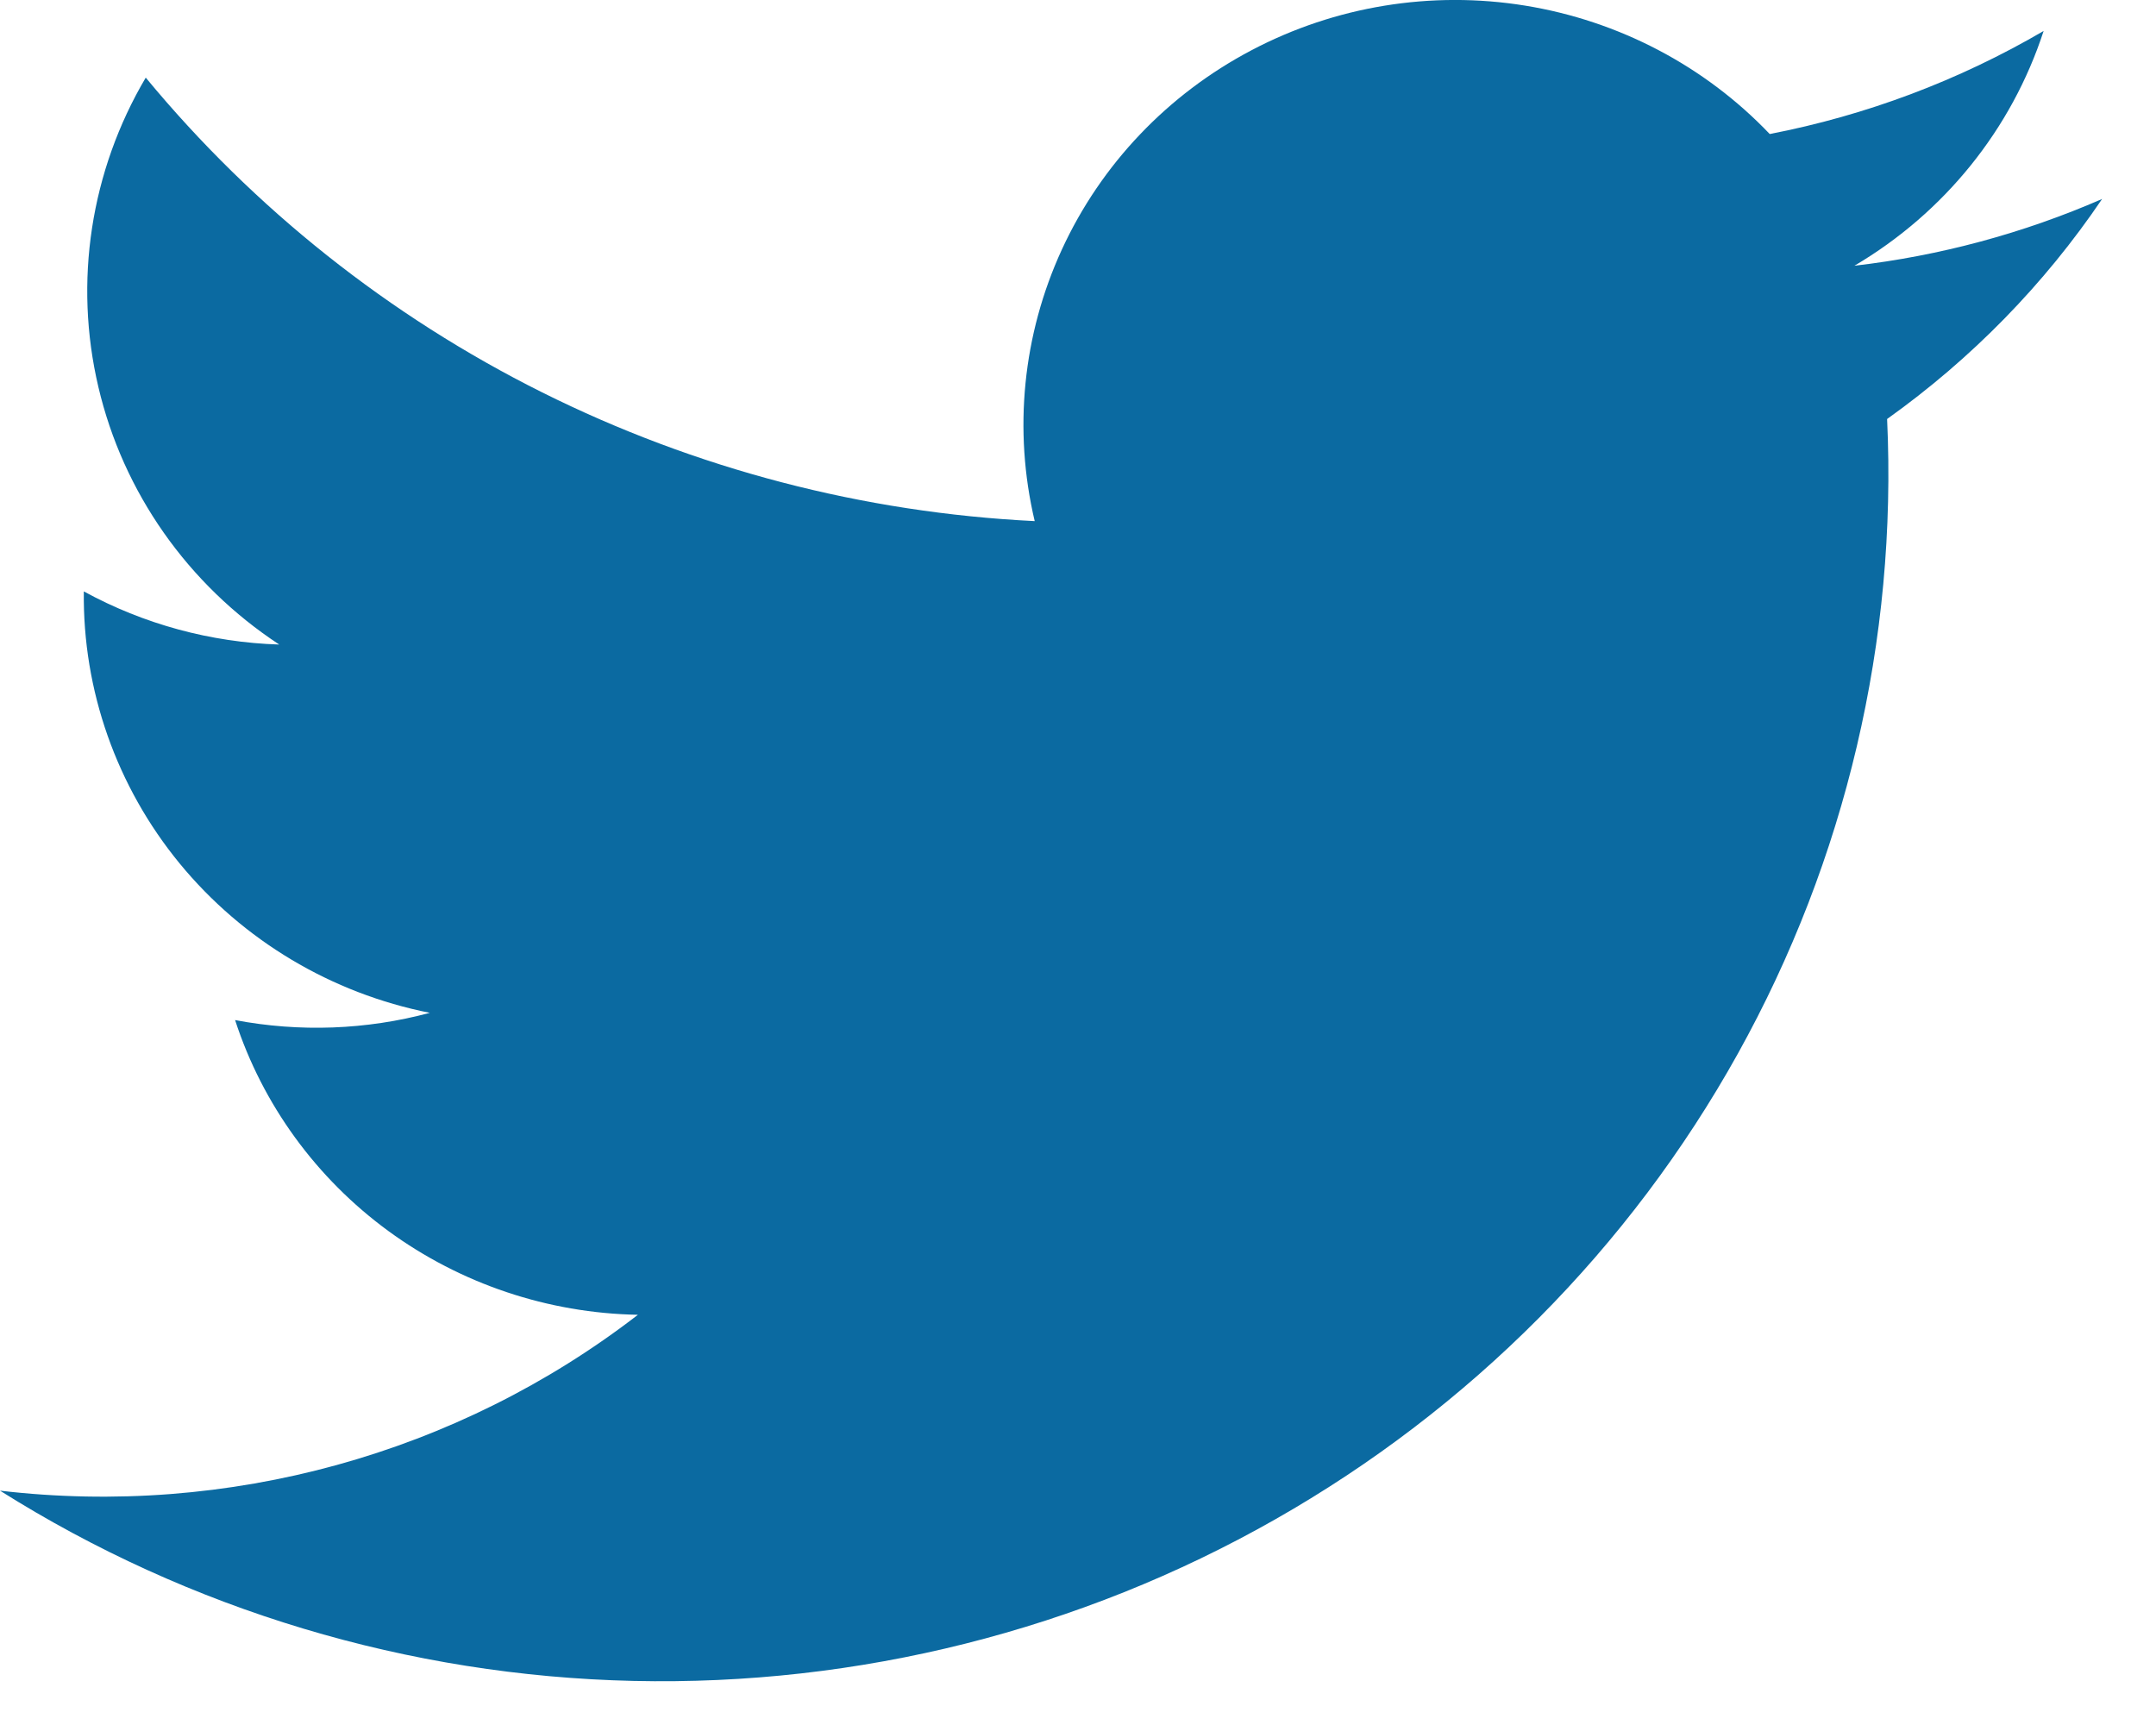 <svg width="25" height="20" viewBox="0 0 25 20" fill="none" xmlns="http://www.w3.org/2000/svg">
<path d="M0 17.283C2.196 18.666 4.737 19.43 7.344 19.489C9.951 19.548 12.525 18.901 14.783 17.618C17.042 16.336 18.899 14.467 20.151 12.217C21.403 9.966 22.001 7.42 21.882 4.858C22.861 4.16 23.705 3.297 24.375 2.307C23.462 2.705 22.494 2.966 21.503 3.081C22.546 2.466 23.326 1.499 23.697 0.359C22.715 0.933 21.641 1.337 20.521 1.554C19.768 0.764 18.77 0.241 17.684 0.065C16.597 -0.111 15.482 0.071 14.511 0.583C13.54 1.094 12.767 1.906 12.313 2.893C11.859 3.88 11.748 4.987 11.998 6.042C10.01 5.944 8.064 5.436 6.288 4.55C4.512 3.664 2.946 2.42 1.69 0.9C1.05 1.984 0.853 3.267 1.141 4.488C1.428 5.709 2.178 6.777 3.238 7.473C2.444 7.448 1.667 7.237 0.972 6.857C0.958 8.003 1.351 9.119 2.083 10.011C2.816 10.903 3.841 11.516 4.984 11.743C4.247 11.941 3.475 11.969 2.726 11.827C3.044 12.805 3.666 13.66 4.504 14.273C5.342 14.885 6.353 15.225 7.397 15.244C5.303 16.86 2.643 17.593 0 17.283Z" fill="#0B6AA1"/>
</svg>
